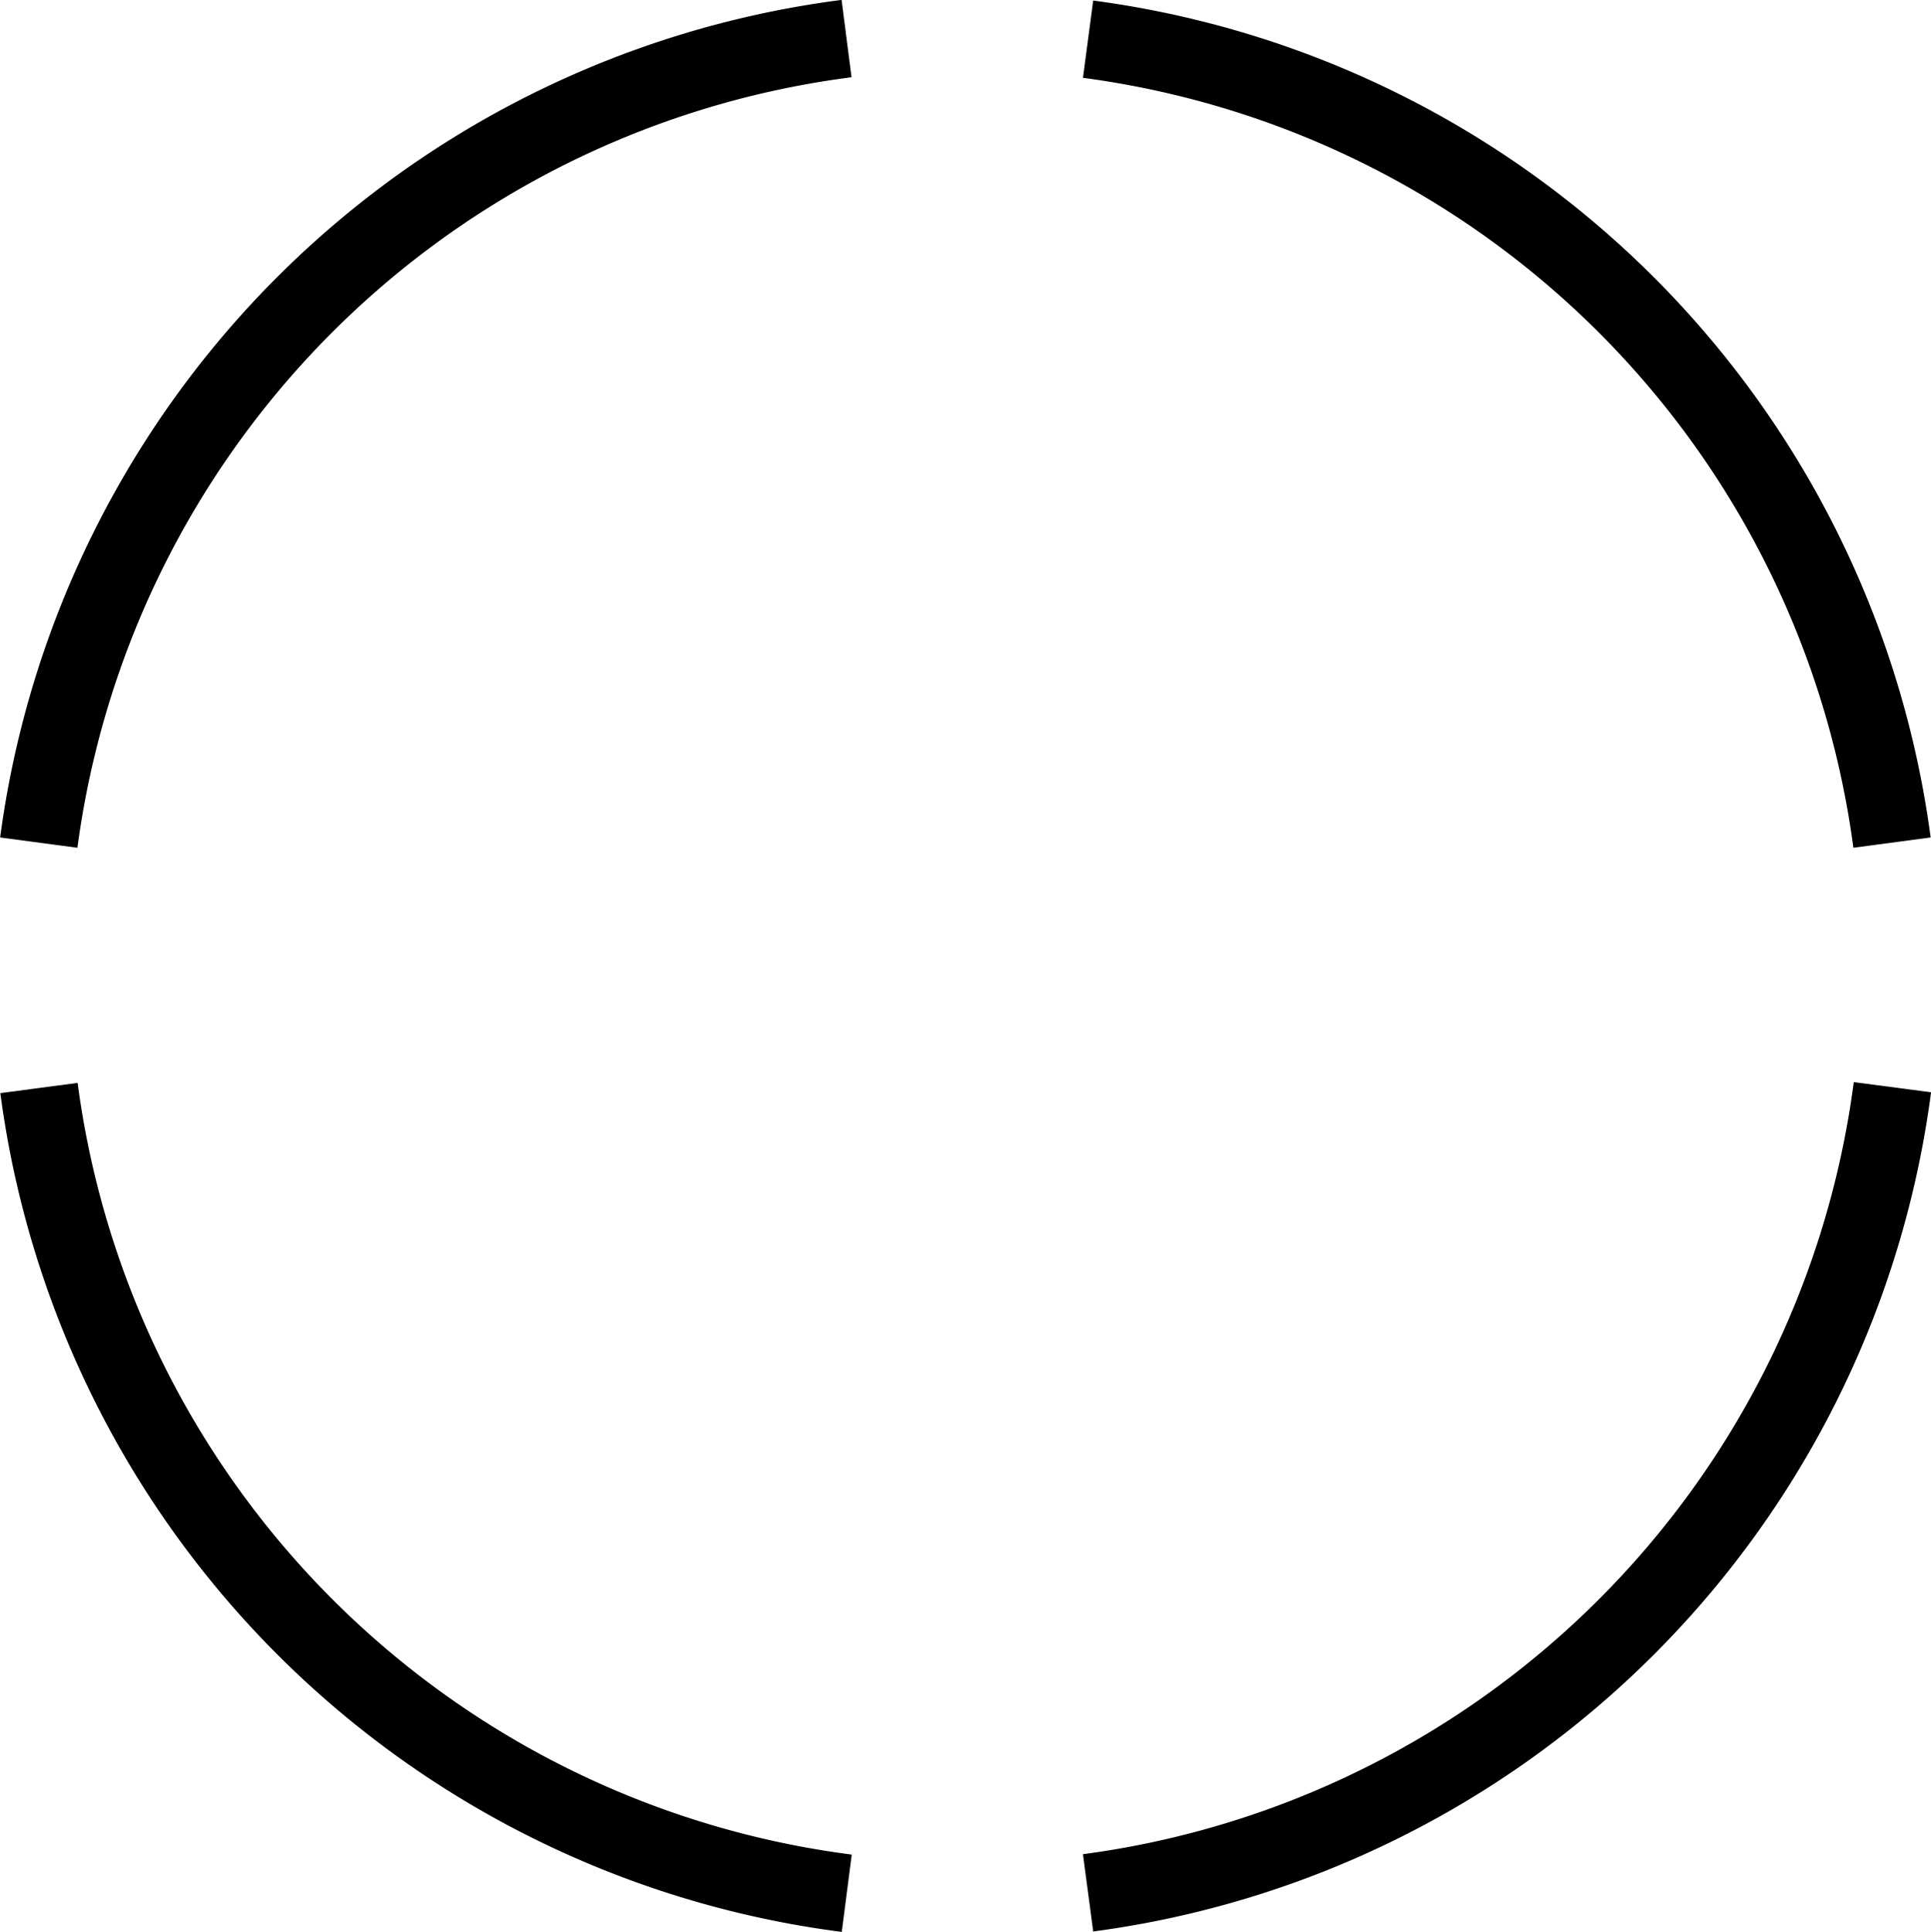 <svg id="Ebene_1" data-name="Ebene 1" xmlns="http://www.w3.org/2000/svg" viewBox="0 0 95.62 95.66"><defs><style>.cls-1{fill:none;stroke:#000;stroke-width:3.86px;}</style></defs><title>circle_ct</title><path class="cls-1" d="M44.3,96.09a46.32,46.32,0,0,1-40-39.87" transform="translate(-2.37 -2.35)"/><path class="cls-1" d="M96.08,56.18A46.32,46.32,0,0,1,56.25,96.07" transform="translate(-2.37 -2.35)"/><path class="cls-1" d="M56.25,4.29A46.29,46.29,0,0,1,96.06,44.07" transform="translate(-2.37 -2.35)"/><path class="cls-1" d="M4.29,44.07a46.31,46.31,0,0,1,40-39.81" transform="translate(-2.37 -2.35)"/></svg>